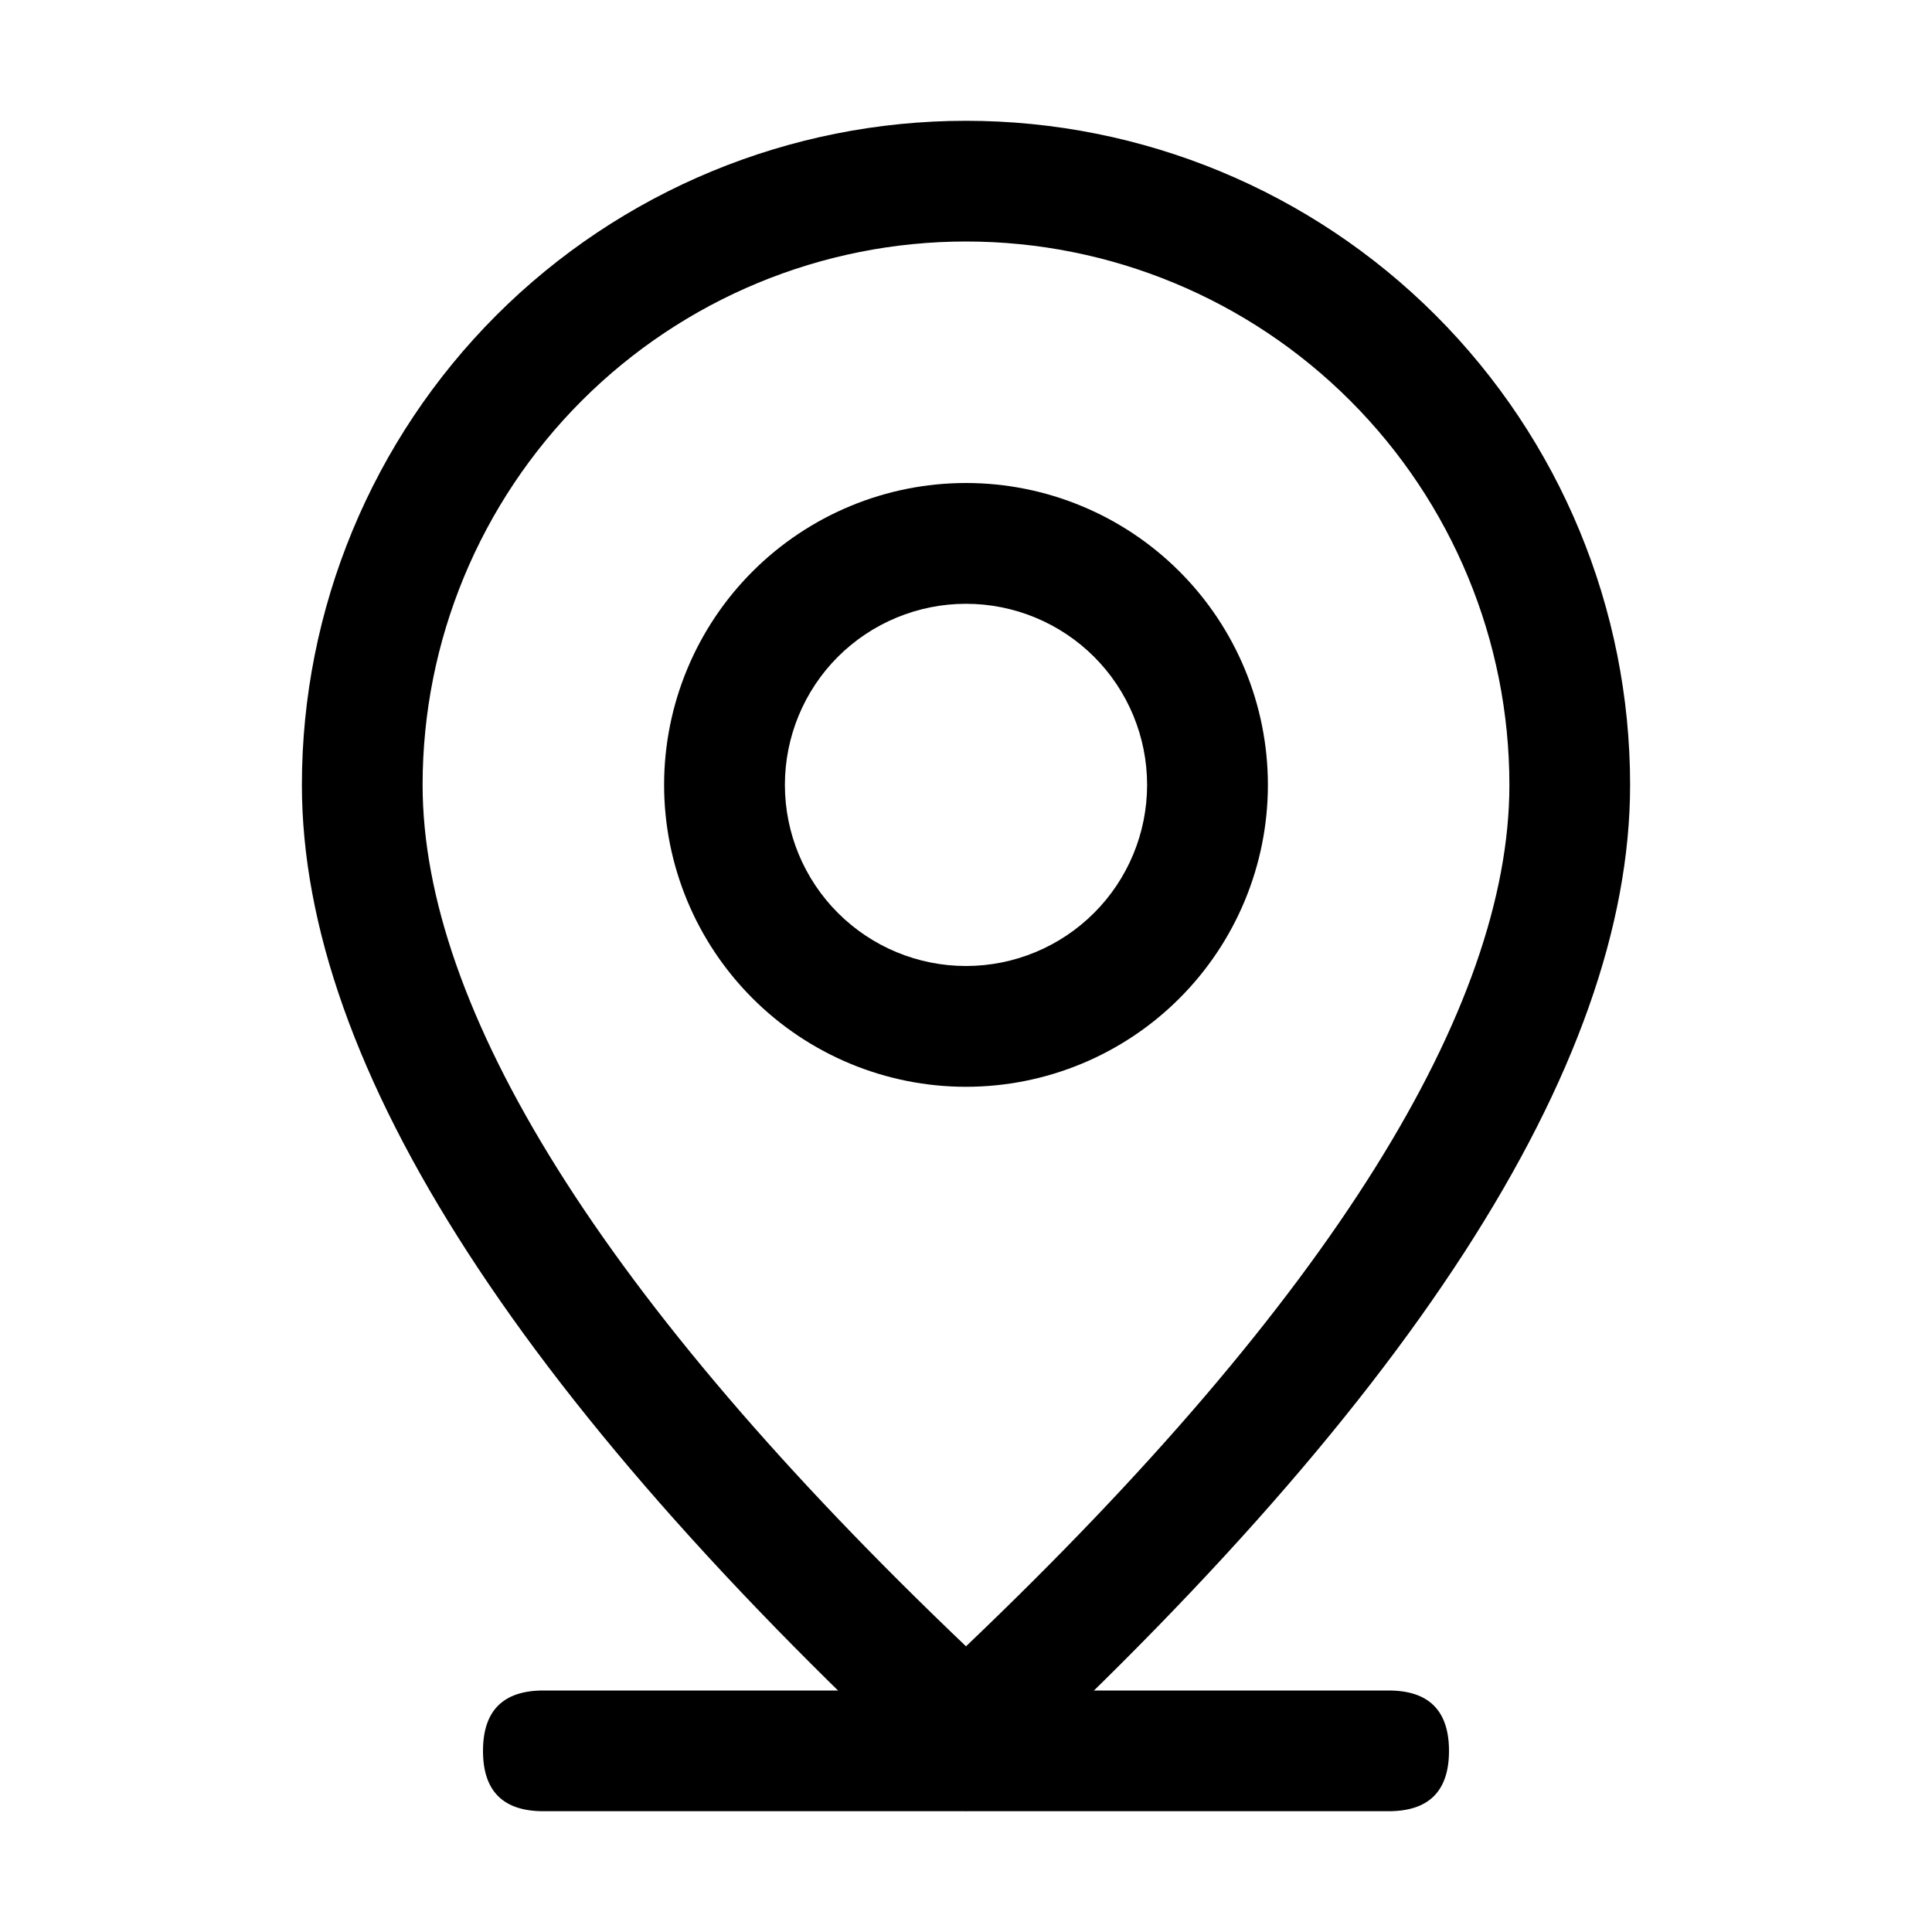 <svg width="23" height="23" viewBox="0 0 23 23" fill="none" xmlns="http://www.w3.org/2000/svg">
<path d="M6.469 20.125H16.531C17.01 20.125 17.25 20.365 17.25 20.844C17.25 21.323 17.01 21.562 16.531 21.562H6.469C5.99 21.562 5.75 21.323 5.75 20.844C5.75 20.365 5.99 20.125 6.469 20.125Z" fill="black"/>
<path d="M17.969 9.344C17.969 7.628 17.287 5.983 16.074 4.77C14.861 3.557 13.216 2.875 11.5 2.875C9.784 2.875 8.139 3.557 6.926 4.77C5.713 5.983 5.031 7.628 5.031 9.344C5.031 11.997 7.154 15.456 11.5 19.599C15.846 15.456 17.969 11.997 17.969 9.344ZM11.5 21.562C6.229 16.771 3.594 12.697 3.594 9.344C3.594 7.247 4.427 5.236 5.909 3.753C7.392 2.27 9.403 1.438 11.5 1.438C13.597 1.438 15.608 2.27 17.091 3.753C18.573 5.236 19.406 7.247 19.406 9.344C19.406 12.697 16.771 16.771 11.5 21.562Z" fill="black"/>
<path d="M11.5 11.5C12.072 11.5 12.62 11.273 13.025 10.868C13.429 10.464 13.656 9.916 13.656 9.344C13.656 8.772 13.429 8.223 13.025 7.819C12.62 7.415 12.072 7.188 11.5 7.188C10.928 7.188 10.38 7.415 9.975 7.819C9.571 8.223 9.344 8.772 9.344 9.344C9.344 9.916 9.571 10.464 9.975 10.868C10.38 11.273 10.928 11.5 11.5 11.5ZM11.5 12.938C10.547 12.938 9.633 12.559 8.959 11.885C8.285 11.211 7.906 10.297 7.906 9.344C7.906 8.391 8.285 7.477 8.959 6.803C9.633 6.129 10.547 5.75 11.5 5.75C12.453 5.75 13.367 6.129 14.041 6.803C14.715 7.477 15.094 8.391 15.094 9.344C15.094 10.297 14.715 11.211 14.041 11.885C13.367 12.559 12.453 12.938 11.5 12.938Z" fill="black"/>
</svg>
